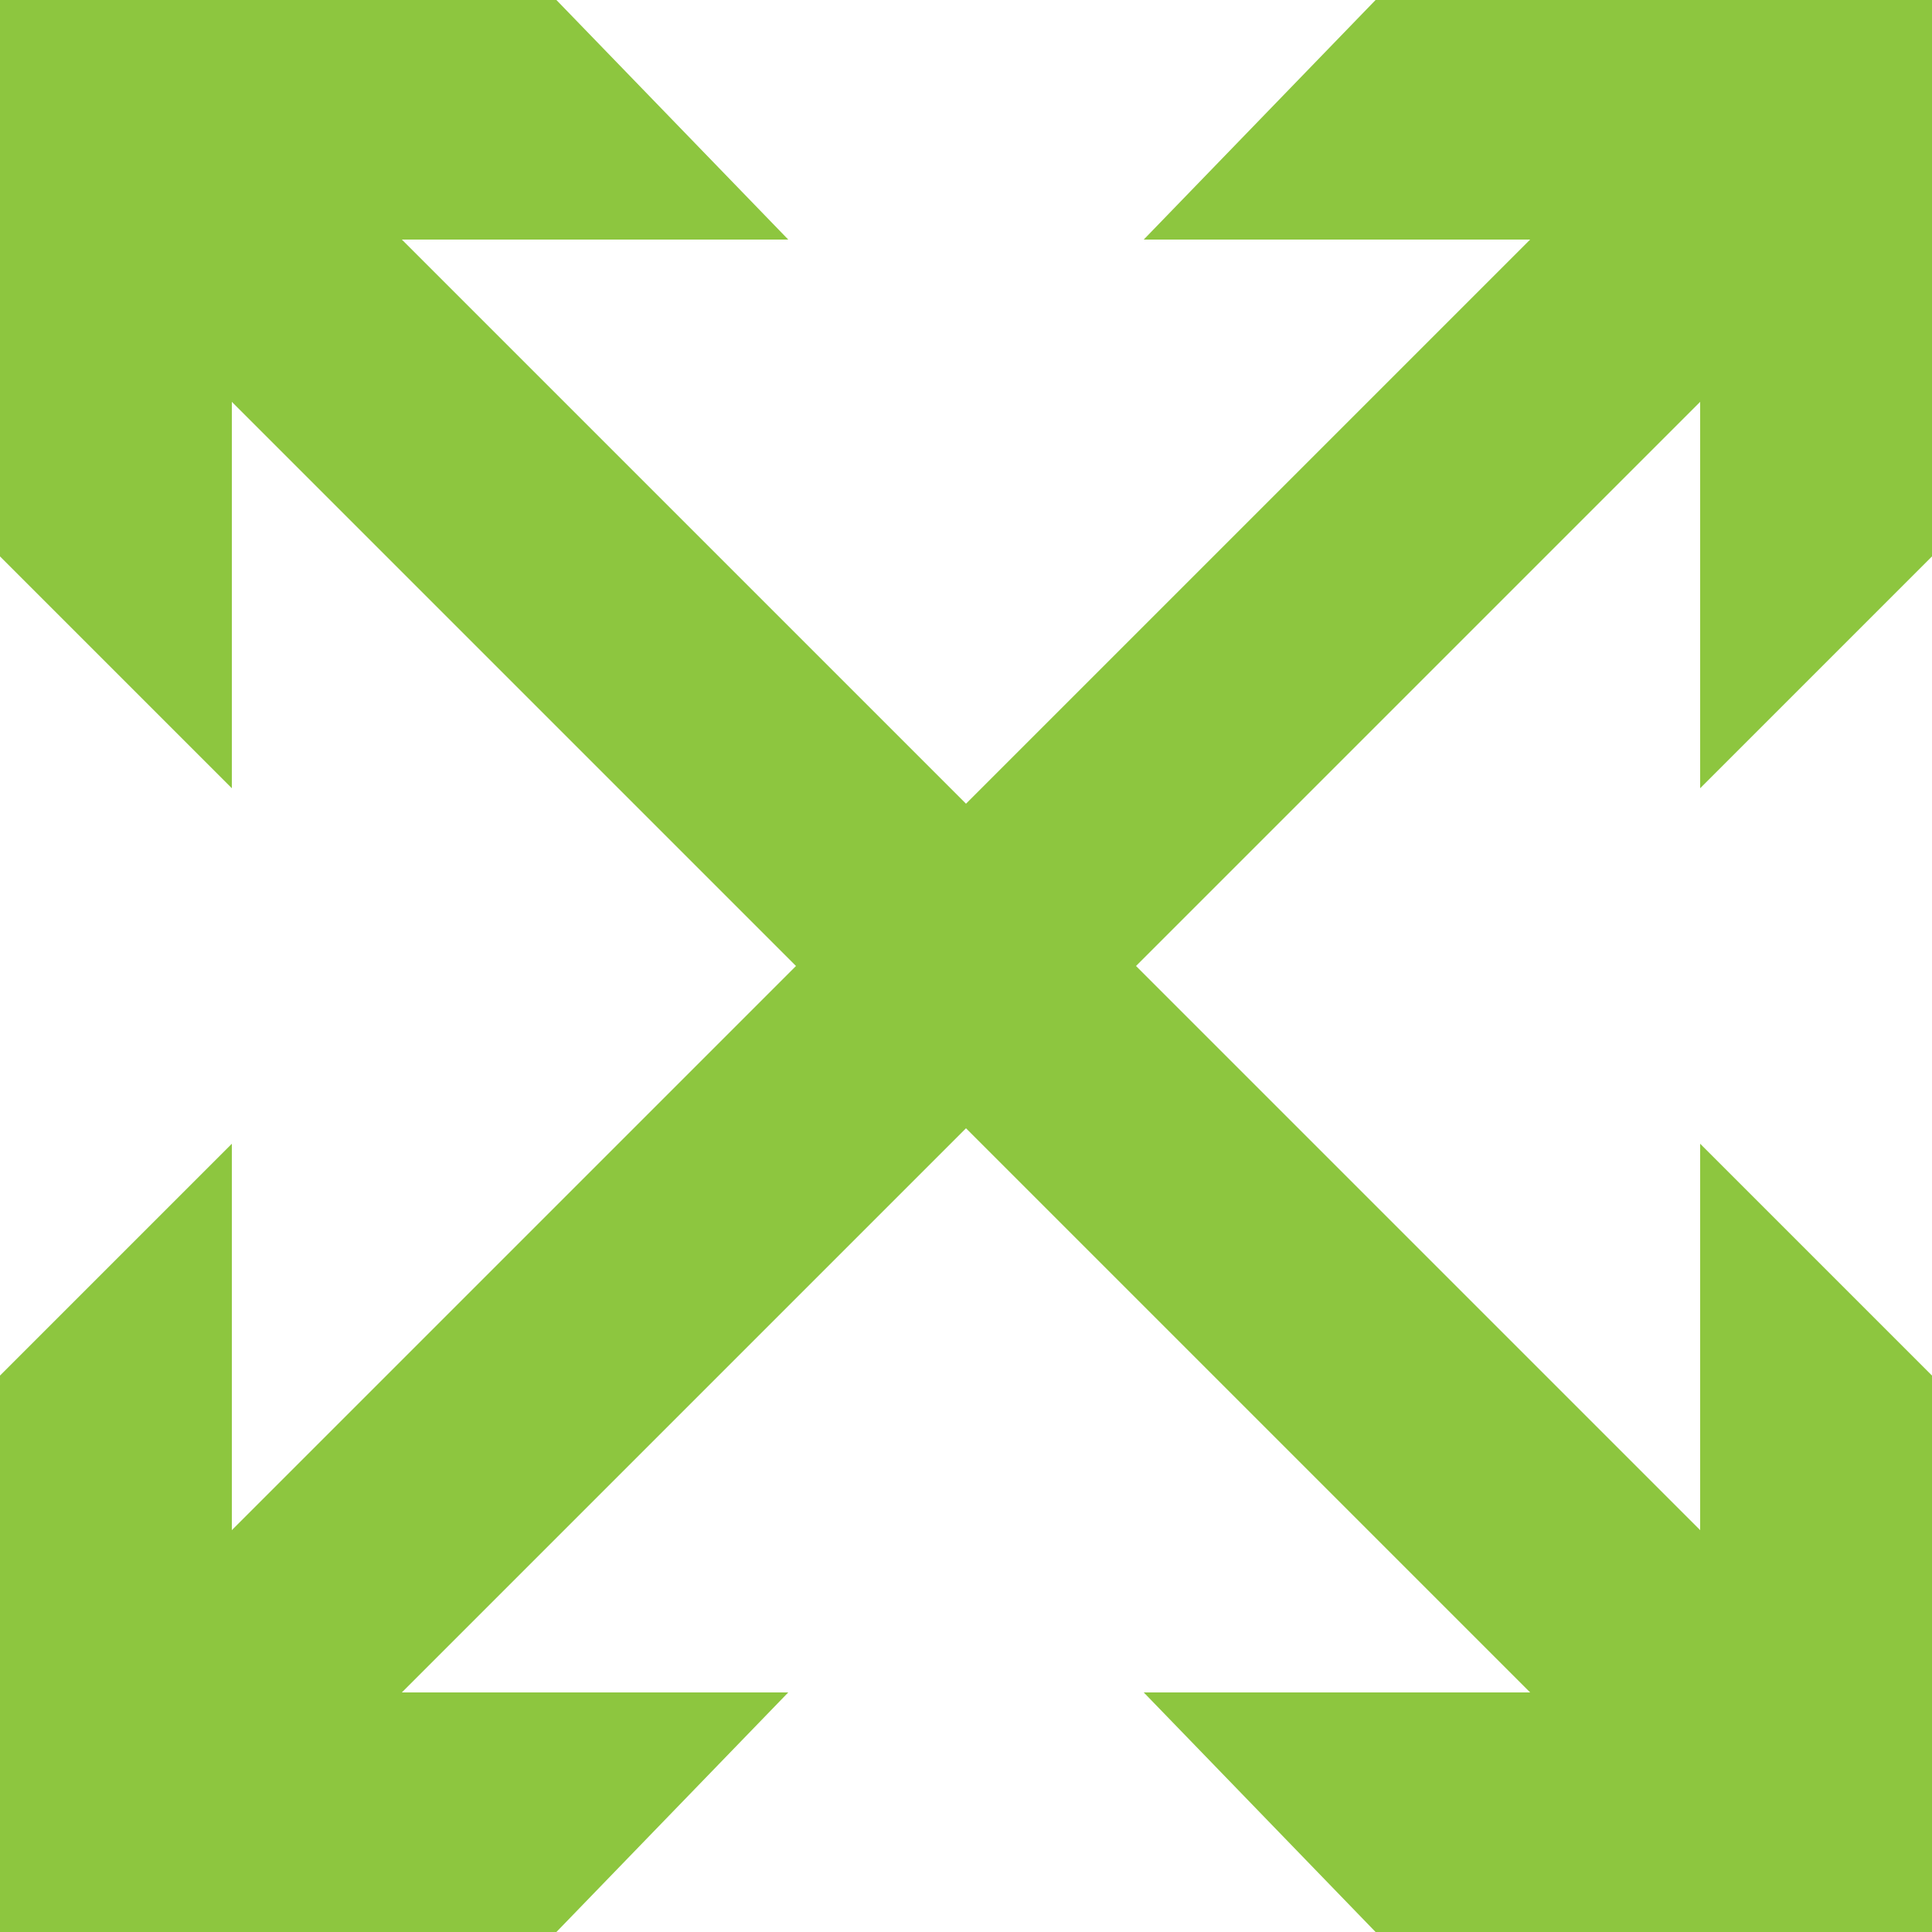 <?xml version="1.0" encoding="utf-8"?>
<!-- Generator: Adobe Illustrator 18.0.0, SVG Export Plug-In . SVG Version: 6.00 Build 0)  -->
<!DOCTYPE svg PUBLIC "-//W3C//DTD SVG 1.1//EN" "http://www.w3.org/Graphics/SVG/1.1/DTD/svg11.dtd">
<svg version="1.1" id="Layer_1" xmlns="http://www.w3.org/2000/svg" xmlns:xlink="http://www.w3.org/1999/xlink" x="0px" y="0px"
	 viewBox="0 0 25 25" enable-background="new 0 0 25 25" xml:space="preserve">
<polygon fill="#8DC63F" points="25,7.2 25,0 17.8,0 14.8,3.1 19.8,3.1 12.5,10.4 5.2,3.1 10.2,3.1 7.2,0 0,0 0,7.2 3,10.2 3,5.2 
	10.3,12.5 3,19.8 3,14.8 0,17.8 0,25 7.2,25 10.2,21.9 5.2,21.9 12.5,14.6 19.8,21.9 14.8,21.9 17.8,25 25,25 25,17.8 22,14.8 
	22,19.8 14.7,12.5 22,5.2 22,10.2 "/>
</svg>
